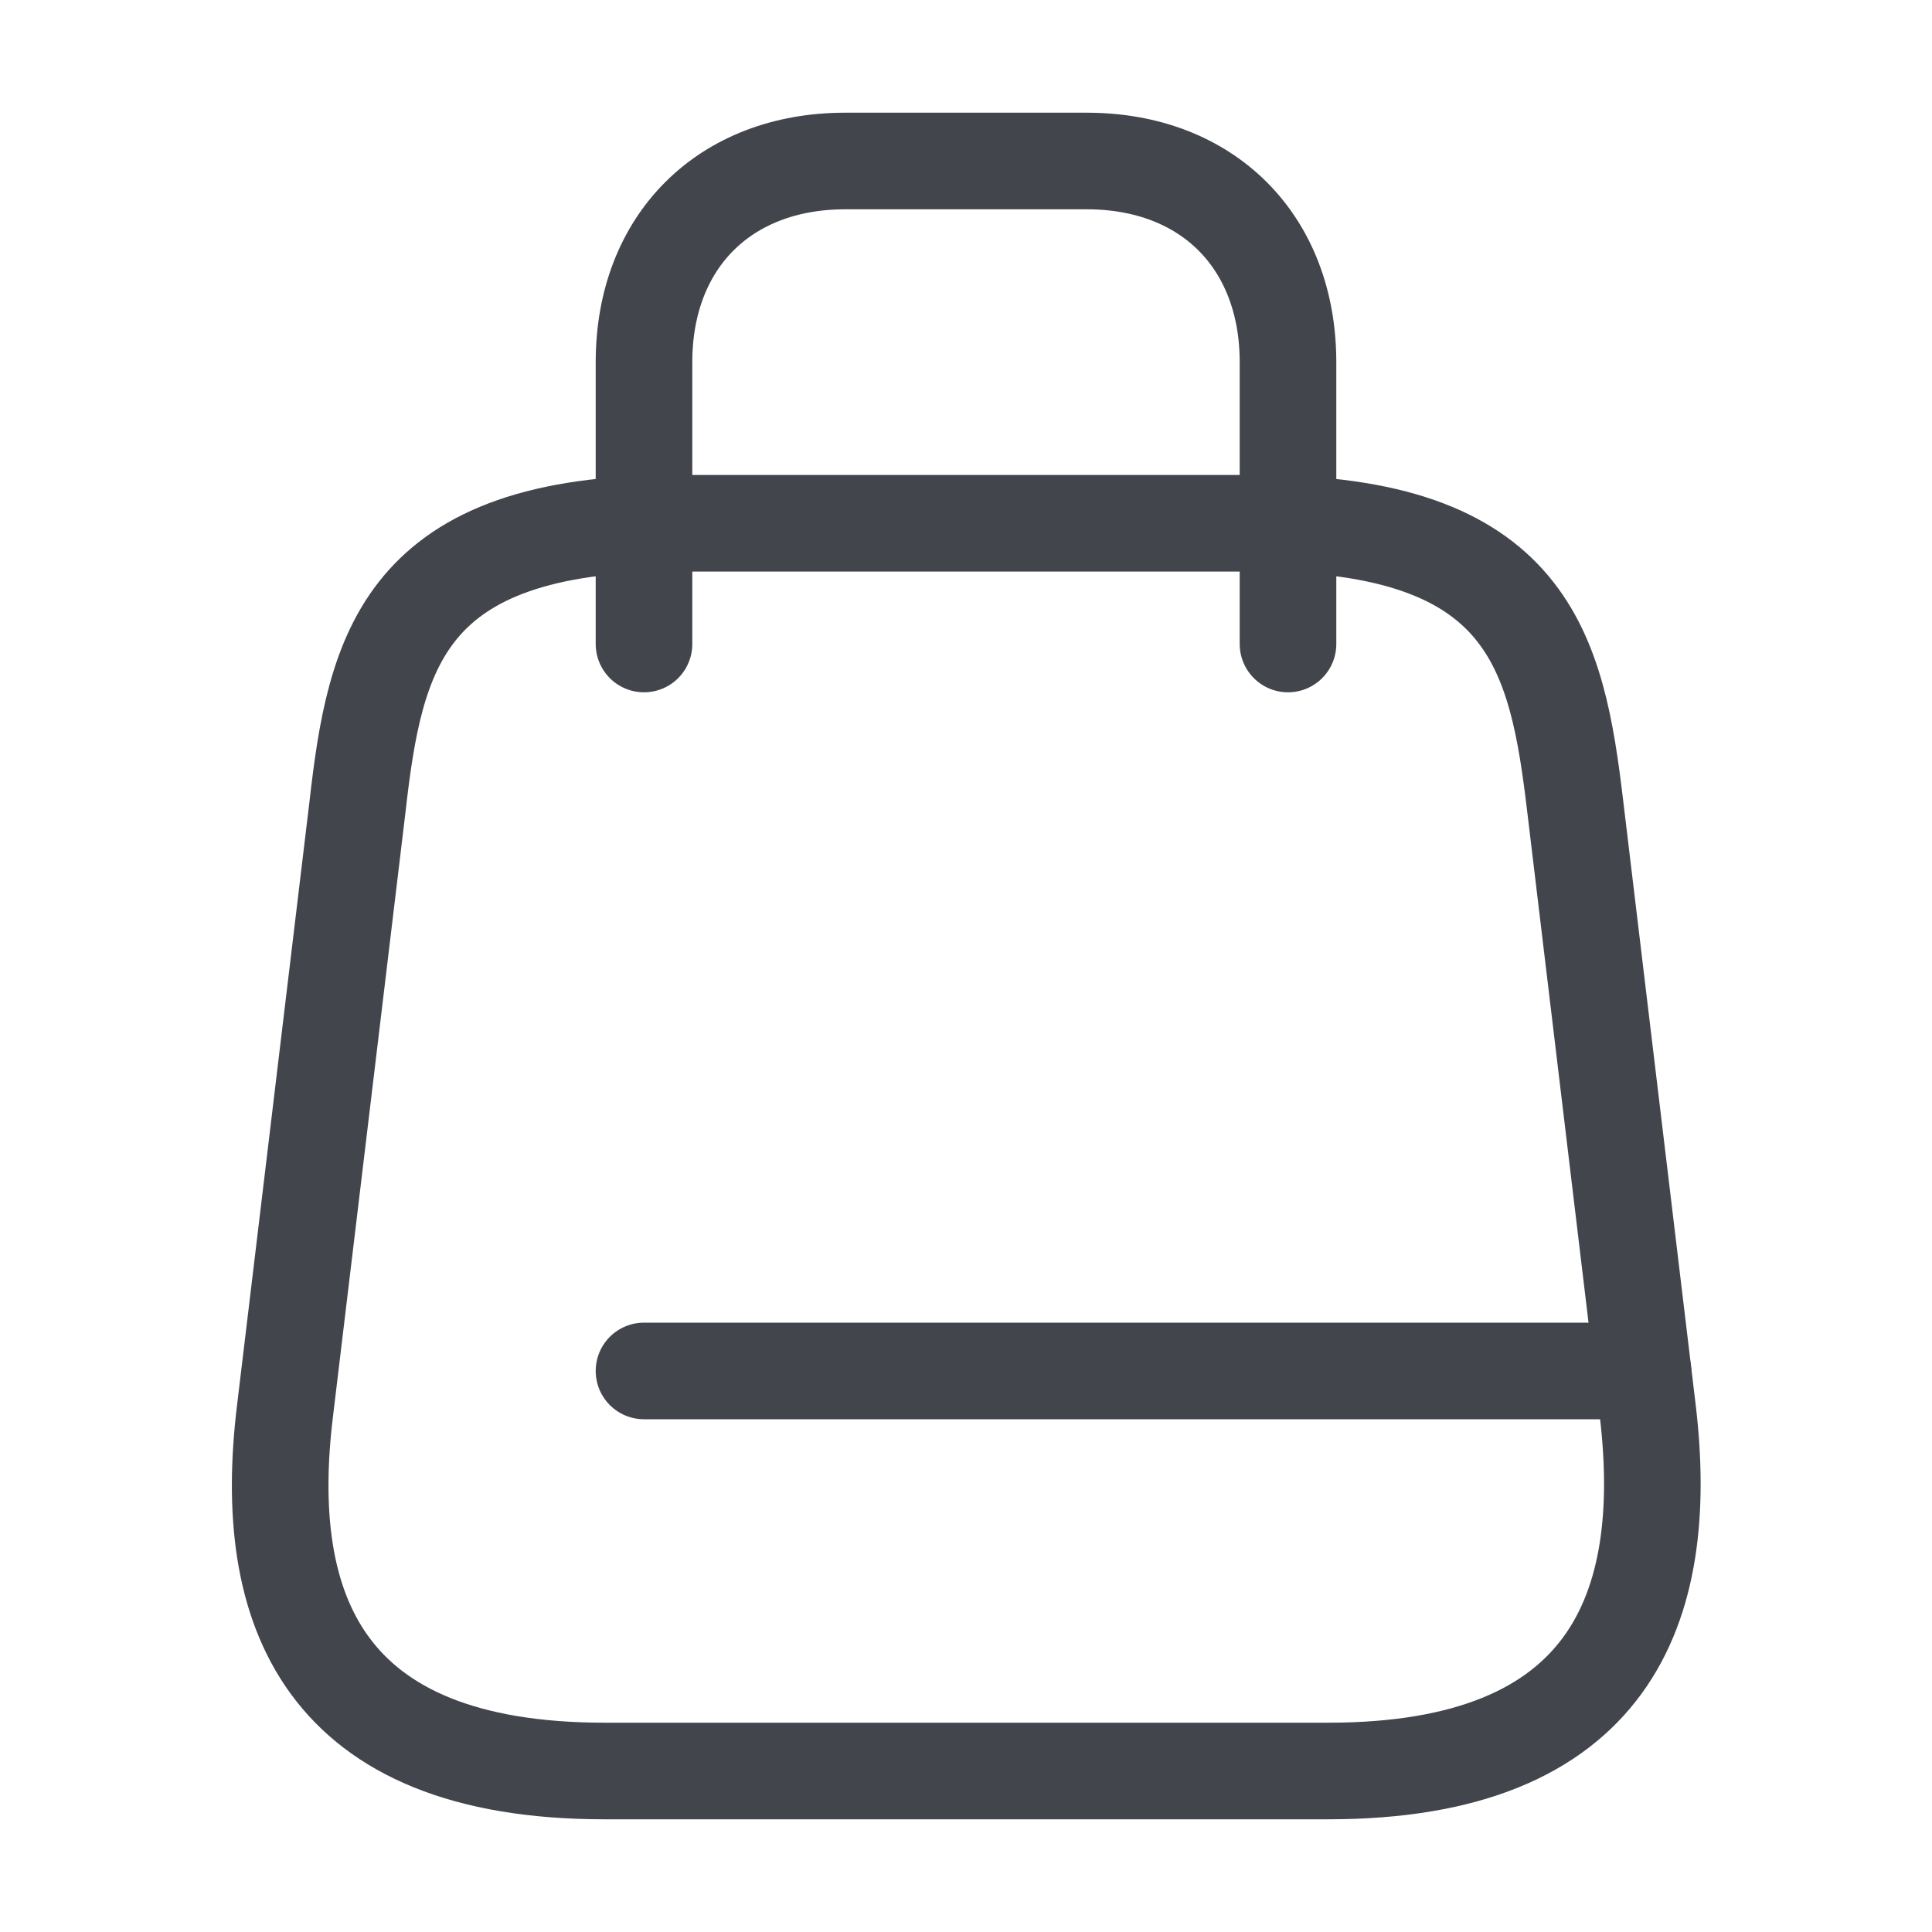 <svg width="30" height="30" viewBox="0 0 30 30" fill="none" xmlns="http://www.w3.org/2000/svg">
<g id="vuesax/linear/shopping-bag">
<g id="shopping-bag">
<path id="Vector" d="M10.5 8.125H19.5C23.75 8.125 24.175 10.113 24.462 12.537L25.587 21.913C25.95 24.988 25 27.5 20.625 27.5H9.388C5 27.5 4.05 24.988 4.425 21.913L5.55 12.537C5.825 10.113 6.25 8.125 10.5 8.125Z" stroke="#43454D" stroke-width="1.5" stroke-linecap="round" stroke-linejoin="round"/>
<path id="Vector_2" d="M10 10V5.625C10 3.75 11.25 2.5 13.125 2.5H16.875C18.75 2.5 20 3.75 20 5.625V10" stroke="#43454D" stroke-width="1.5" stroke-linecap="round" stroke-linejoin="round"/>
<path id="Vector_3" d="M25.512 21.288H10" stroke="#43454D" stroke-width="1.5" stroke-linecap="round" stroke-linejoin="round"/>
</g>
</g>
</svg>
